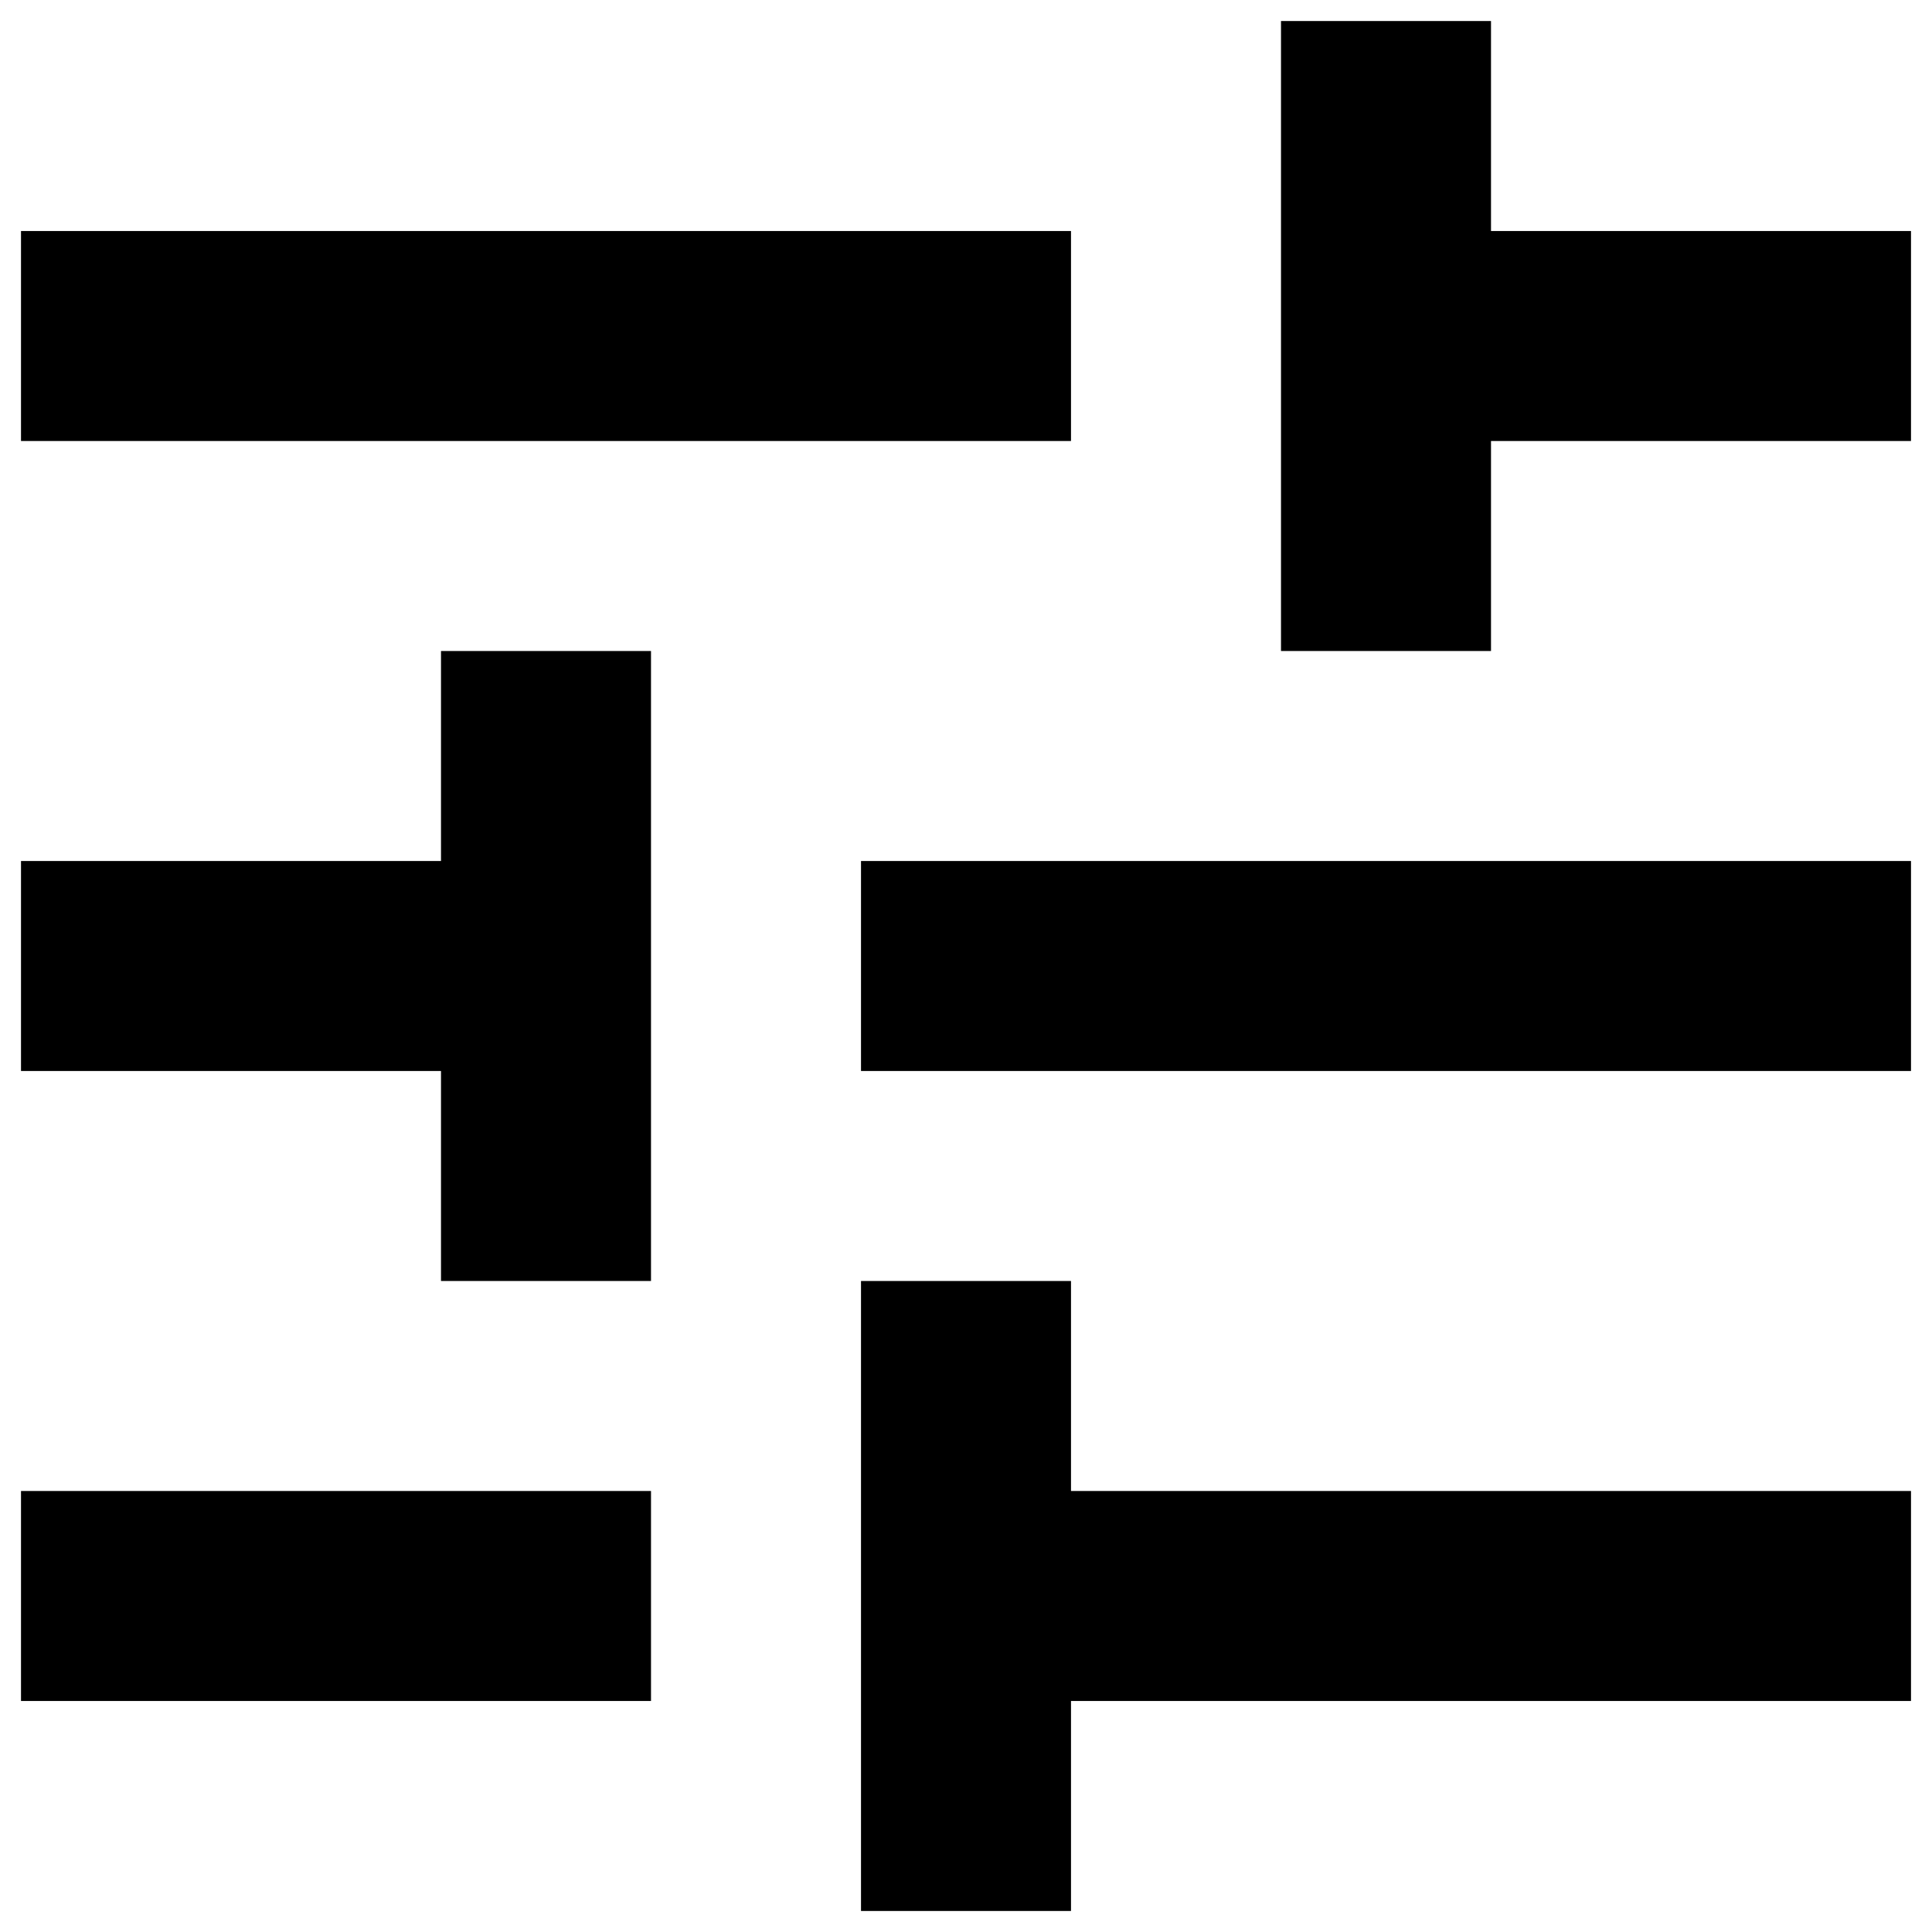 <svg width="46" height="46" fill="none" xmlns="http://www.w3.org/2000/svg"><path d="M.5 35.5v5h15v-5H.5zm0-30v5h25v-5H.5zm25 40v-5h20v-5h-20v-5h-5v15h5zm-15-30v5H.5v5h10v5h5v-15h-5zm35 10v-5h-25v5h25zm-15-10h5v-5h10v-5h-10v-5h-5v15z" fill="#000"/></svg>